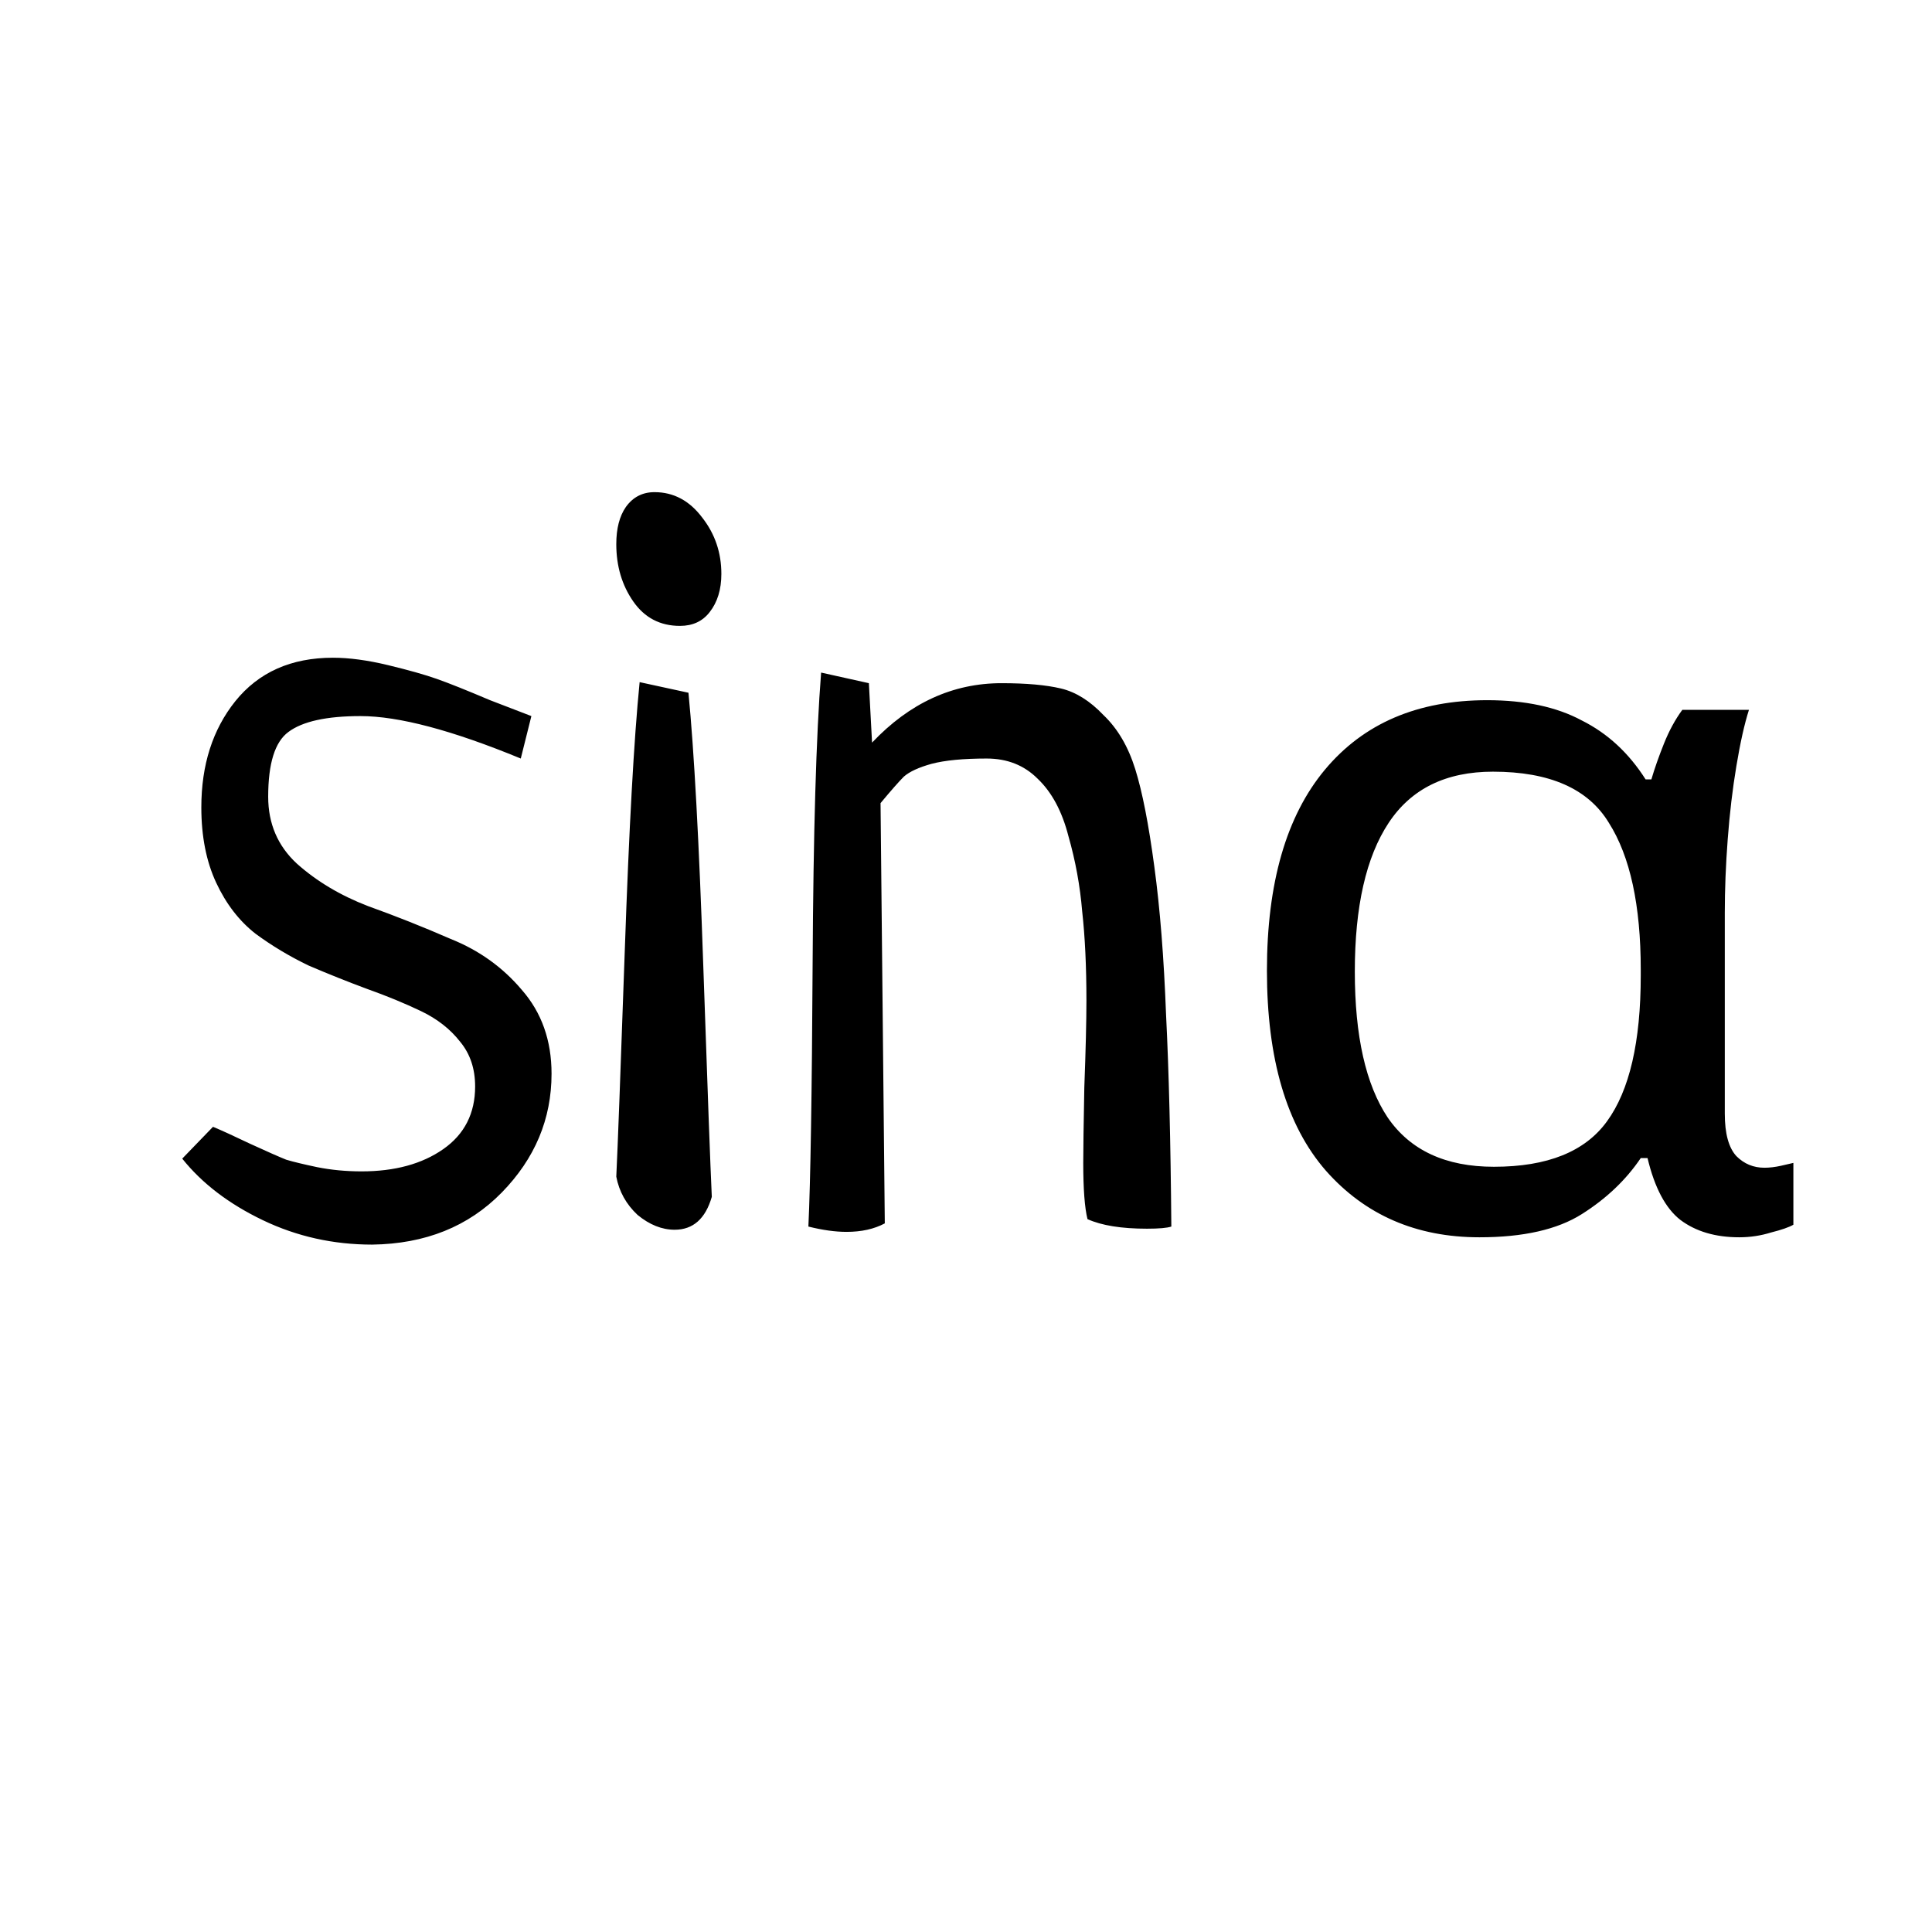 <svg viewBox="0 0 96 96" fill="currentColor" xmlns="http://www.w3.org/2000/svg">
  <path
    d="M26.404 35.582L25.877 37.691C22.467 36.285 19.812 35.582 17.914 35.582C16.227 35.582 15.031 35.846 14.328 36.373C13.66 36.865 13.326 37.938 13.326 39.59C13.326 40.926 13.801 42.033 14.75 42.912C15.734 43.791 16.912 44.494 18.283 45.022C19.654 45.514 21.025 46.059 22.396 46.656C23.803 47.219 24.98 48.062 25.93 49.188C26.914 50.312 27.406 51.701 27.406 53.353C27.406 55.603 26.58 57.572 24.928 59.26C23.275 60.947 21.131 61.809 18.494 61.844C16.561 61.844 14.75 61.44 13.062 60.631C11.375 59.822 10.039 58.803 9.055 57.572L10.584 55.99C11.006 56.166 11.621 56.447 12.43 56.834C13.273 57.221 13.871 57.484 14.223 57.625C14.574 57.73 15.084 57.853 15.752 57.994C16.455 58.135 17.193 58.205 17.967 58.205C19.619 58.205 20.973 57.836 22.027 57.098C23.082 56.359 23.609 55.322 23.609 53.986C23.609 53.107 23.363 52.369 22.871 51.772C22.379 51.139 21.729 50.629 20.92 50.242C20.111 49.855 19.215 49.486 18.23 49.135C17.281 48.783 16.314 48.397 15.33 47.975C14.381 47.518 13.502 46.99 12.693 46.393C11.885 45.76 11.234 44.916 10.742 43.861C10.25 42.807 10.004 41.559 10.004 40.117C10.004 38.008 10.566 36.25 11.691 34.844C12.852 33.402 14.469 32.682 16.543 32.682C17.352 32.682 18.266 32.805 19.285 33.051C20.305 33.297 21.113 33.525 21.711 33.736C22.309 33.947 23.188 34.299 24.348 34.791C25.543 35.248 26.229 35.512 26.404 35.582ZM31.783 33.895L34.209 34.422C34.49 37.305 34.736 41.84 34.947 48.027C35.158 54.18 35.299 57.994 35.369 59.471C35.053 60.56 34.438 61.105 33.523 61.105C32.891 61.105 32.275 60.859 31.678 60.367C31.115 59.84 30.764 59.207 30.623 58.469C30.693 57.027 30.834 53.283 31.045 47.236C31.256 41.154 31.502 36.707 31.783 33.895ZM32.522 24.455C33.471 24.455 34.262 24.877 34.895 25.721C35.527 26.529 35.844 27.461 35.844 28.516C35.844 29.289 35.65 29.922 35.264 30.414C34.912 30.871 34.42 31.1 33.787 31.1C32.803 31.1 32.029 30.695 31.467 29.887C30.904 29.078 30.623 28.129 30.623 27.039C30.623 26.266 30.781 25.65 31.098 25.193C31.449 24.701 31.924 24.455 32.522 24.455ZM43.754 39.906L43.965 60.789C43.438 61.07 42.805 61.211 42.066 61.211C41.504 61.211 40.871 61.123 40.168 60.947C40.273 58.732 40.344 54.373 40.379 47.869C40.414 41.365 40.555 36.549 40.801 33.42L43.174 33.947L43.332 36.9C45.195 34.932 47.34 33.947 49.766 33.947C50.996 33.947 51.98 34.035 52.719 34.211C53.457 34.387 54.16 34.826 54.828 35.529C55.531 36.197 56.059 37.094 56.41 38.219C56.762 39.344 57.078 40.961 57.359 43.07C57.641 45.145 57.834 47.588 57.94 50.4C58.08 53.178 58.168 56.693 58.203 60.947C57.992 61.018 57.588 61.053 56.99 61.053C55.725 61.053 54.74 60.895 54.037 60.578C53.897 60.016 53.826 59.084 53.826 57.783C53.826 57.115 53.844 55.867 53.879 54.039C53.949 52.176 53.984 50.734 53.984 49.715C53.984 48.027 53.914 46.551 53.773 45.285C53.668 44.02 53.44 42.772 53.088 41.541C52.772 40.31 52.262 39.361 51.559 38.693C50.891 38.025 50.047 37.691 49.027 37.691C47.867 37.691 46.953 37.779 46.285 37.955C45.652 38.131 45.195 38.342 44.914 38.588C44.668 38.834 44.281 39.273 43.754 39.906ZM73.513 61.48C70.376 61.48 67.832 60.376 65.88 58.168C63.928 55.928 62.953 52.616 62.953 48.232C62.953 43.88 63.913 40.552 65.832 38.248C67.752 35.944 70.441 34.792 73.897 34.792C75.784 34.792 77.353 35.128 78.6 35.8C79.88 36.44 80.936 37.416 81.769 38.728H82.056C82.216 38.184 82.424 37.592 82.68 36.952C82.936 36.312 83.24 35.752 83.593 35.272H86.904C86.68 35.976 86.472 36.904 86.281 38.056C86.088 39.208 85.945 40.424 85.849 41.704C85.752 42.984 85.704 44.2 85.704 45.352V55.336C85.704 56.328 85.897 57.032 86.281 57.448C86.665 57.832 87.129 58.024 87.672 58.024C87.928 58.024 88.201 57.992 88.489 57.928C88.776 57.864 88.984 57.816 89.112 57.784V60.856C88.888 60.984 88.52 61.112 88.008 61.24C87.496 61.4 86.969 61.48 86.424 61.48C85.24 61.48 84.264 61.192 83.496 60.616C82.76 60.04 82.216 59.016 81.865 57.544H81.528C80.793 58.632 79.817 59.56 78.6 60.328C77.385 61.096 75.689 61.48 73.513 61.48ZM74.233 57.976C76.888 57.976 78.76 57.224 79.849 55.72C80.969 54.184 81.528 51.768 81.528 48.472V48.184C81.528 44.984 81.001 42.552 79.945 40.888C78.921 39.192 77.001 38.344 74.184 38.344C71.849 38.344 70.121 39.192 69.001 40.888C67.88 42.584 67.32 45.048 67.32 48.28C67.32 51.48 67.865 53.896 68.953 55.528C70.073 57.16 71.832 57.976 74.233 57.976Z" />
</svg>